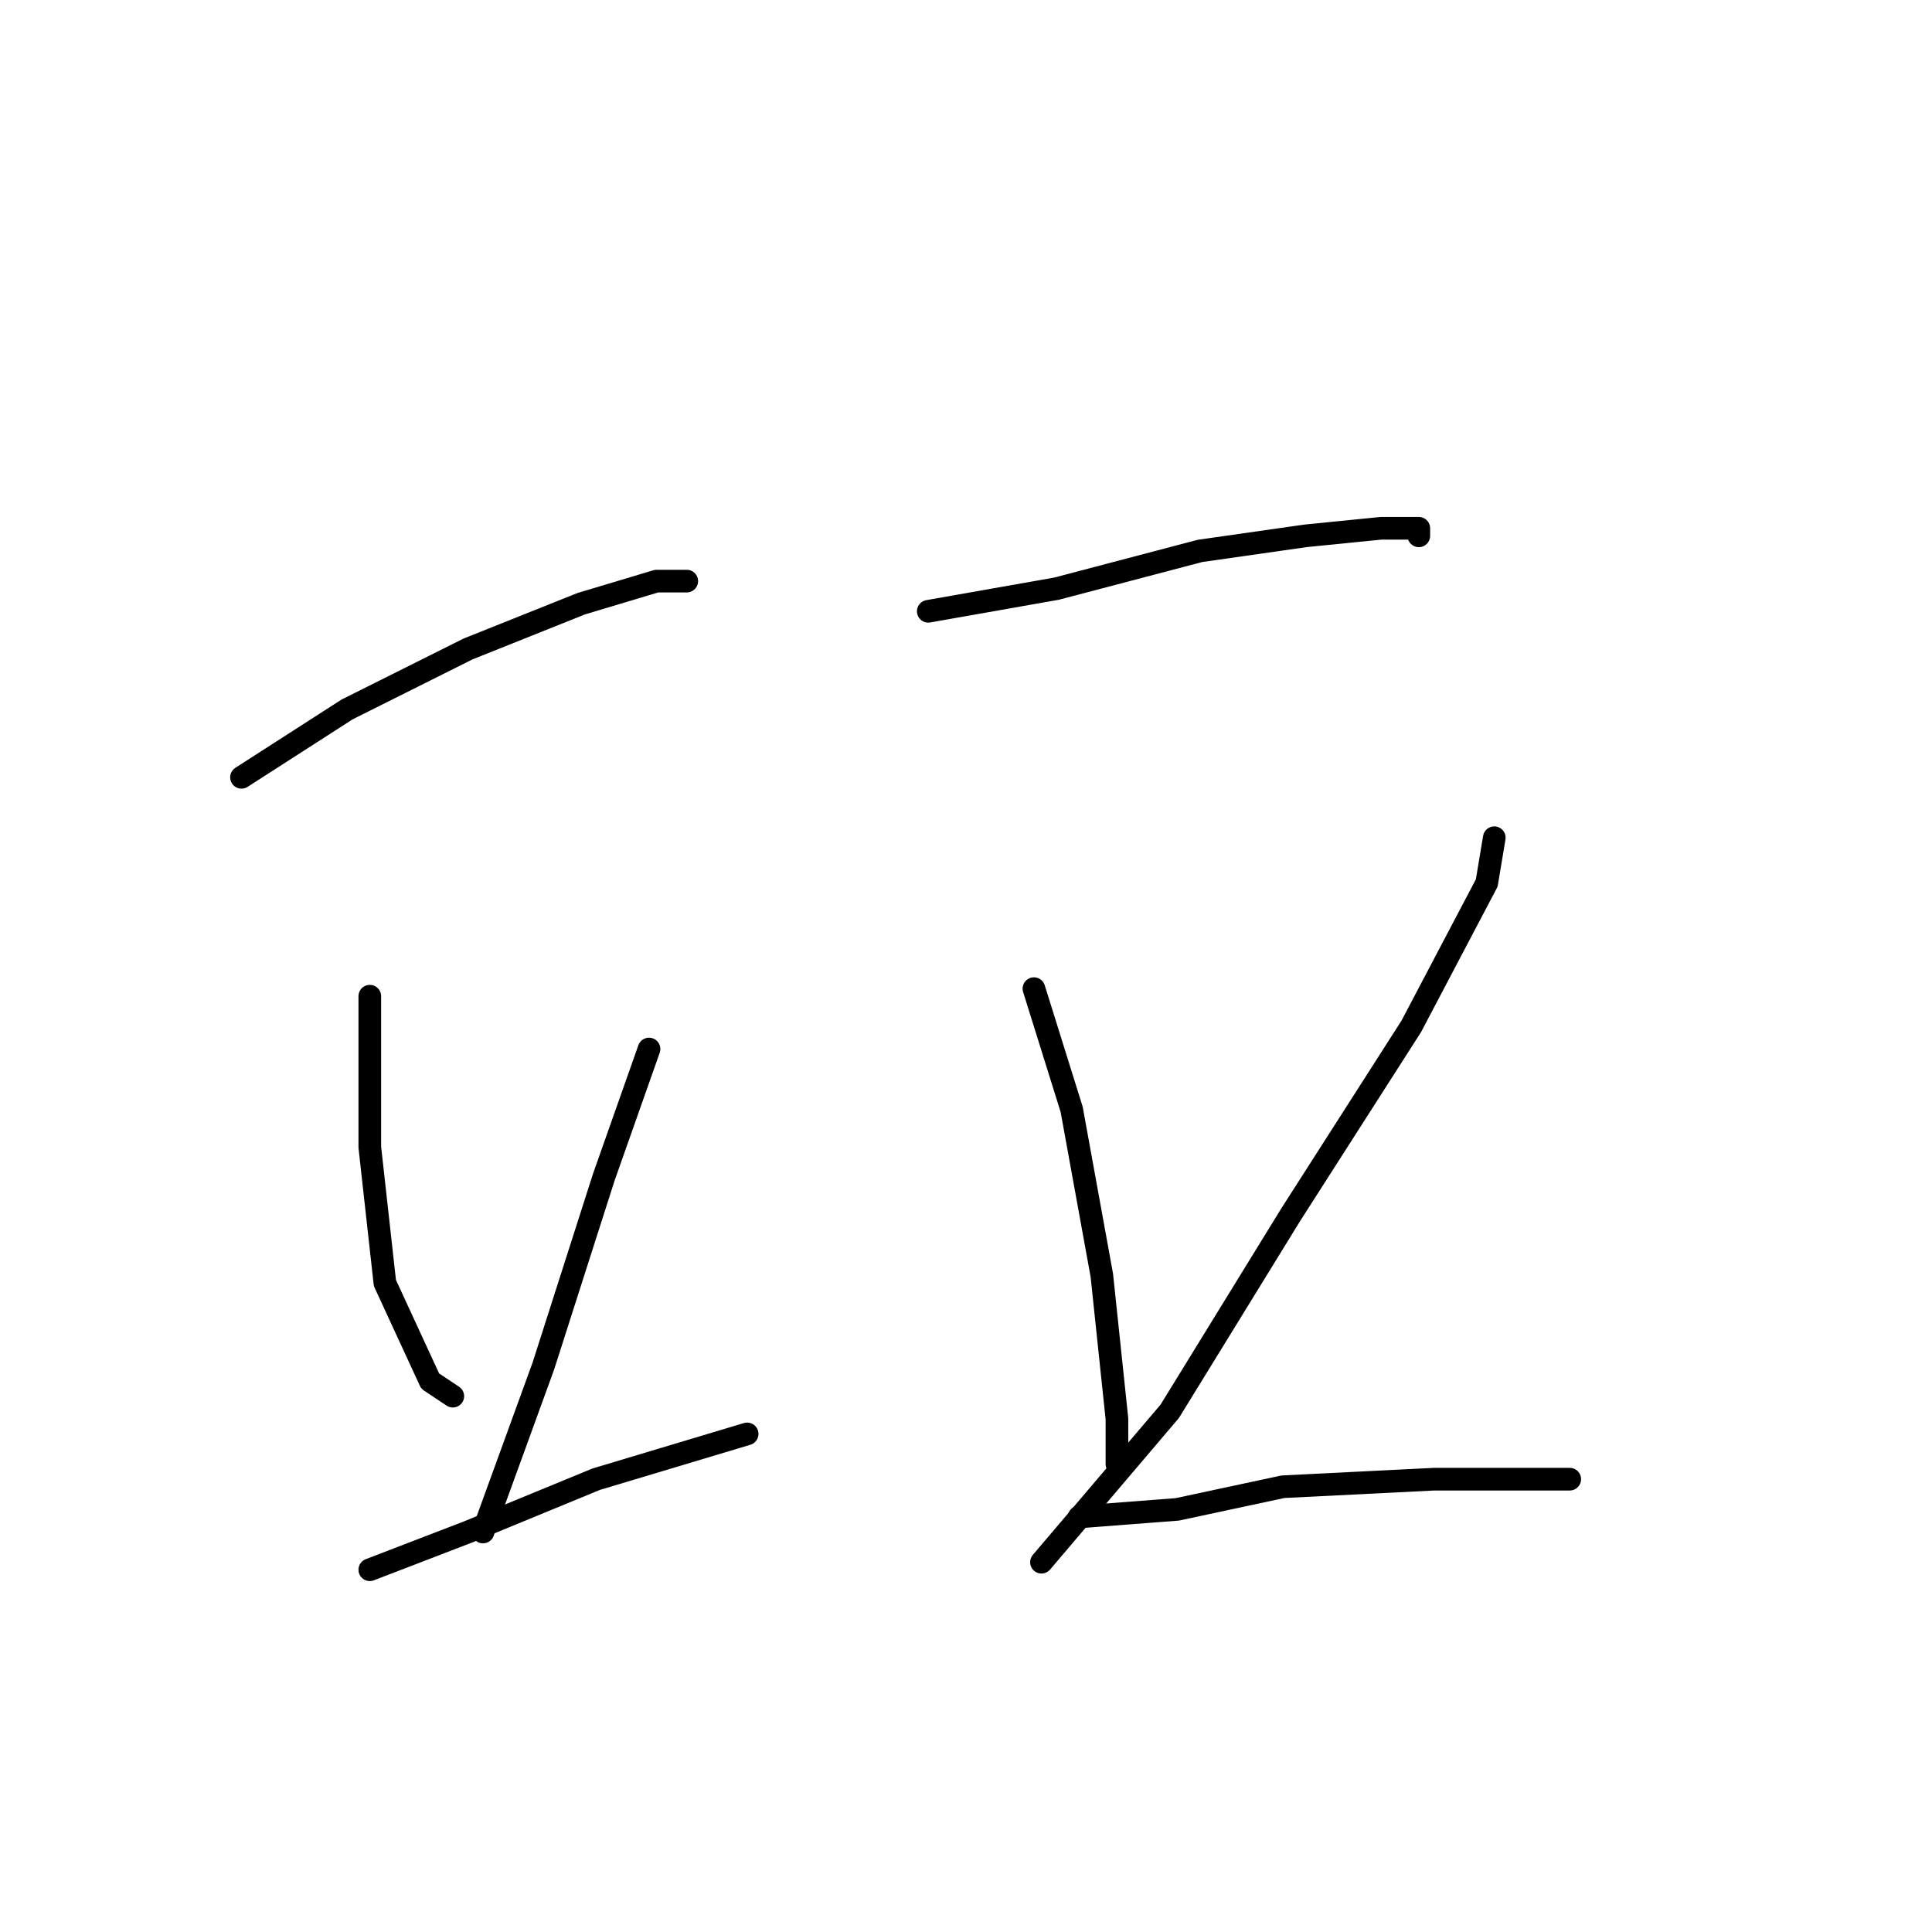<?xml version="1.0" standalone="no"?>
    <svg width="256" height="256" xmlns="http://www.w3.org/2000/svg" version="1.1">
    <polyline stroke="black" stroke-width="3" stroke-linecap="round" fill="transparent" stroke-linejoin="round" points="32 103 46 94 62 86 77 80 87 77 91 77 91 77 " />
        <polyline stroke="black" stroke-width="3" stroke-linecap="round" fill="transparent" stroke-linejoin="round" points="49 132 49 152 51 170 57 183 60 185 60 185 " />
        <polyline stroke="black" stroke-width="3" stroke-linecap="round" fill="transparent" stroke-linejoin="round" points="86 139 80 156 72 181 64 203 64 203 " />
        <polyline stroke="black" stroke-width="3" stroke-linecap="round" fill="transparent" stroke-linejoin="round" points="49 208 62 203 79 196 99 190 99 190 " />
        <polyline stroke="black" stroke-width="3" stroke-linecap="round" fill="transparent" stroke-linejoin="round" points="123 81 140 78 159 73 173 71 183 70 188 70 188 71 188 71 " />
        <polyline stroke="black" stroke-width="3" stroke-linecap="round" fill="transparent" stroke-linejoin="round" points="137 131 142 147 146 169 148 188 148 194 148 194 " />
        <polyline stroke="black" stroke-width="3" stroke-linecap="round" fill="transparent" stroke-linejoin="round" points="198 111 197 117 187 136 171 161 155 187 138 207 138 207 " />
        <polyline stroke="black" stroke-width="3" stroke-linecap="round" fill="transparent" stroke-linejoin="round" points="143 201 156 200 170 197 190 196 208 196 208 196 " />
        </svg>